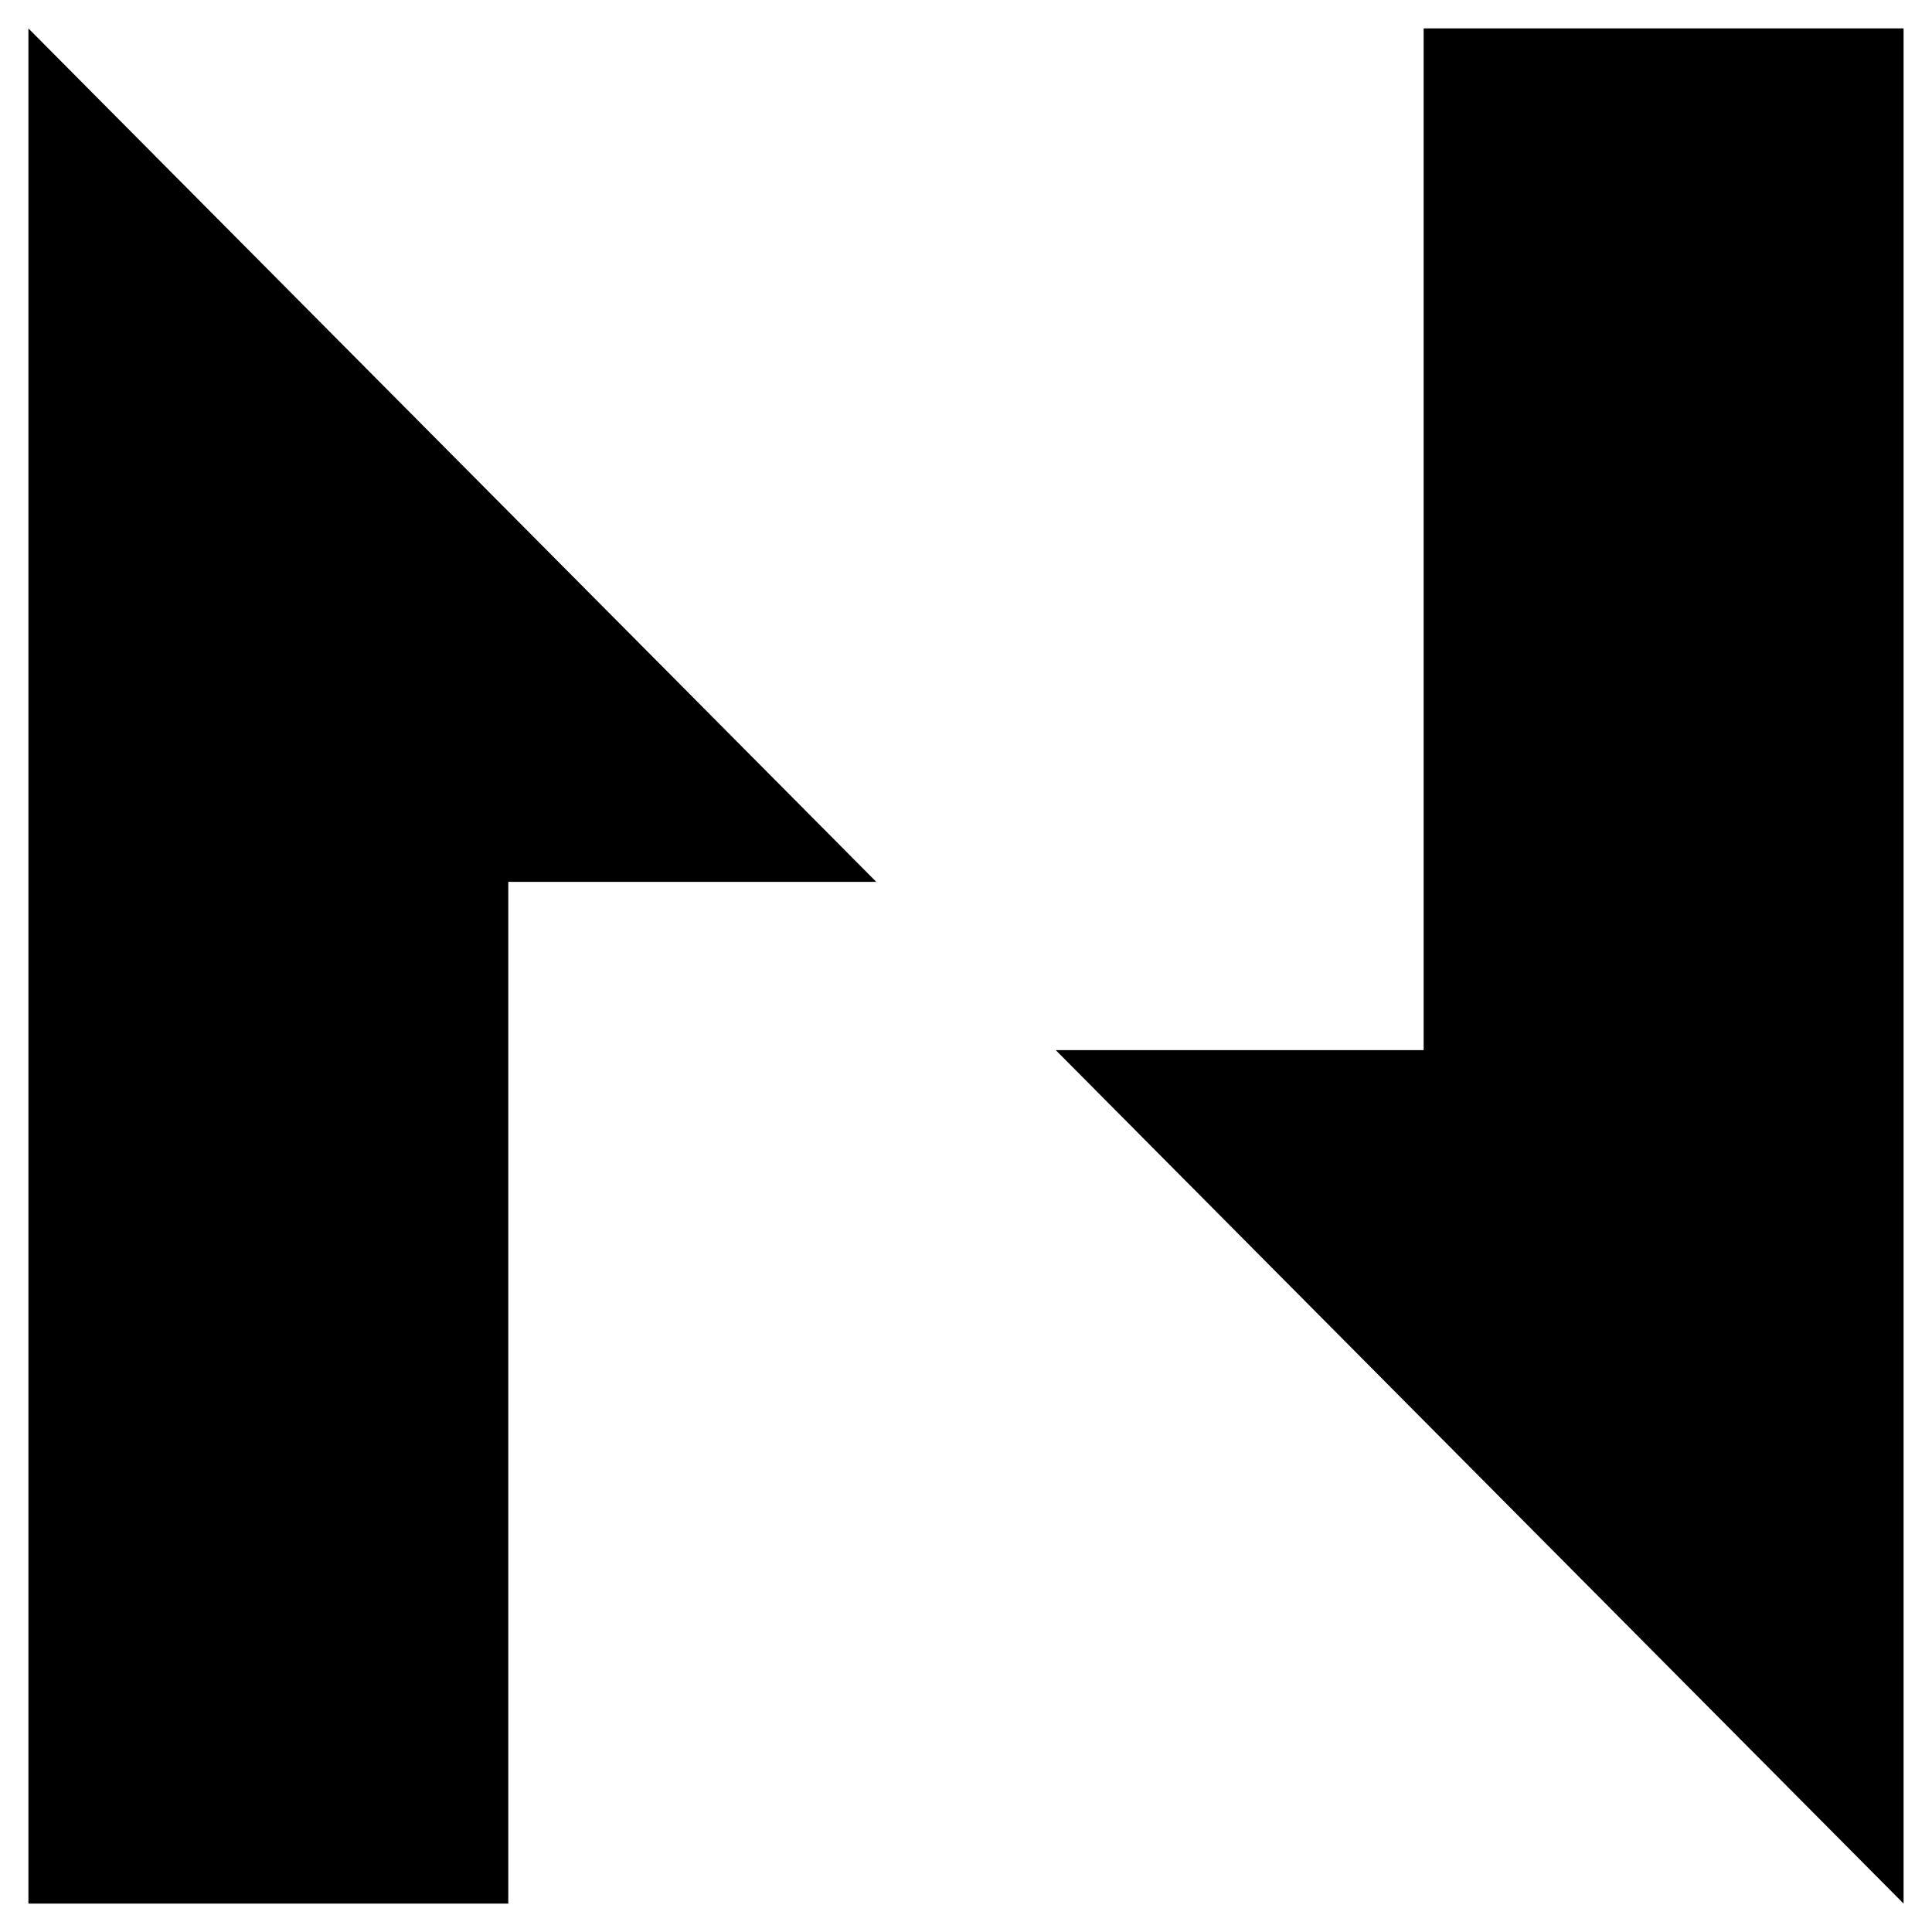 <svg width="34" height="34" fill="none" xmlns="http://www.w3.org/2000/svg">
  <g clip-path="url(#logo_svg__a)" fill="currentColor">
  <path d="M.5.5v33h8.445V15.519h6.476L.5.5ZM25.054.5v17.981H18.58L33.5 33.5V.5h-8.445Z">
  </path>
  </g>
  <defs>
  <clipPath id="logo_svg__a">
  <path fill="currentColor" transform="translate(.5 .5)" d="M0 0h33v33H0z">
  </path>
  </clipPath>
  </defs>
</svg>
